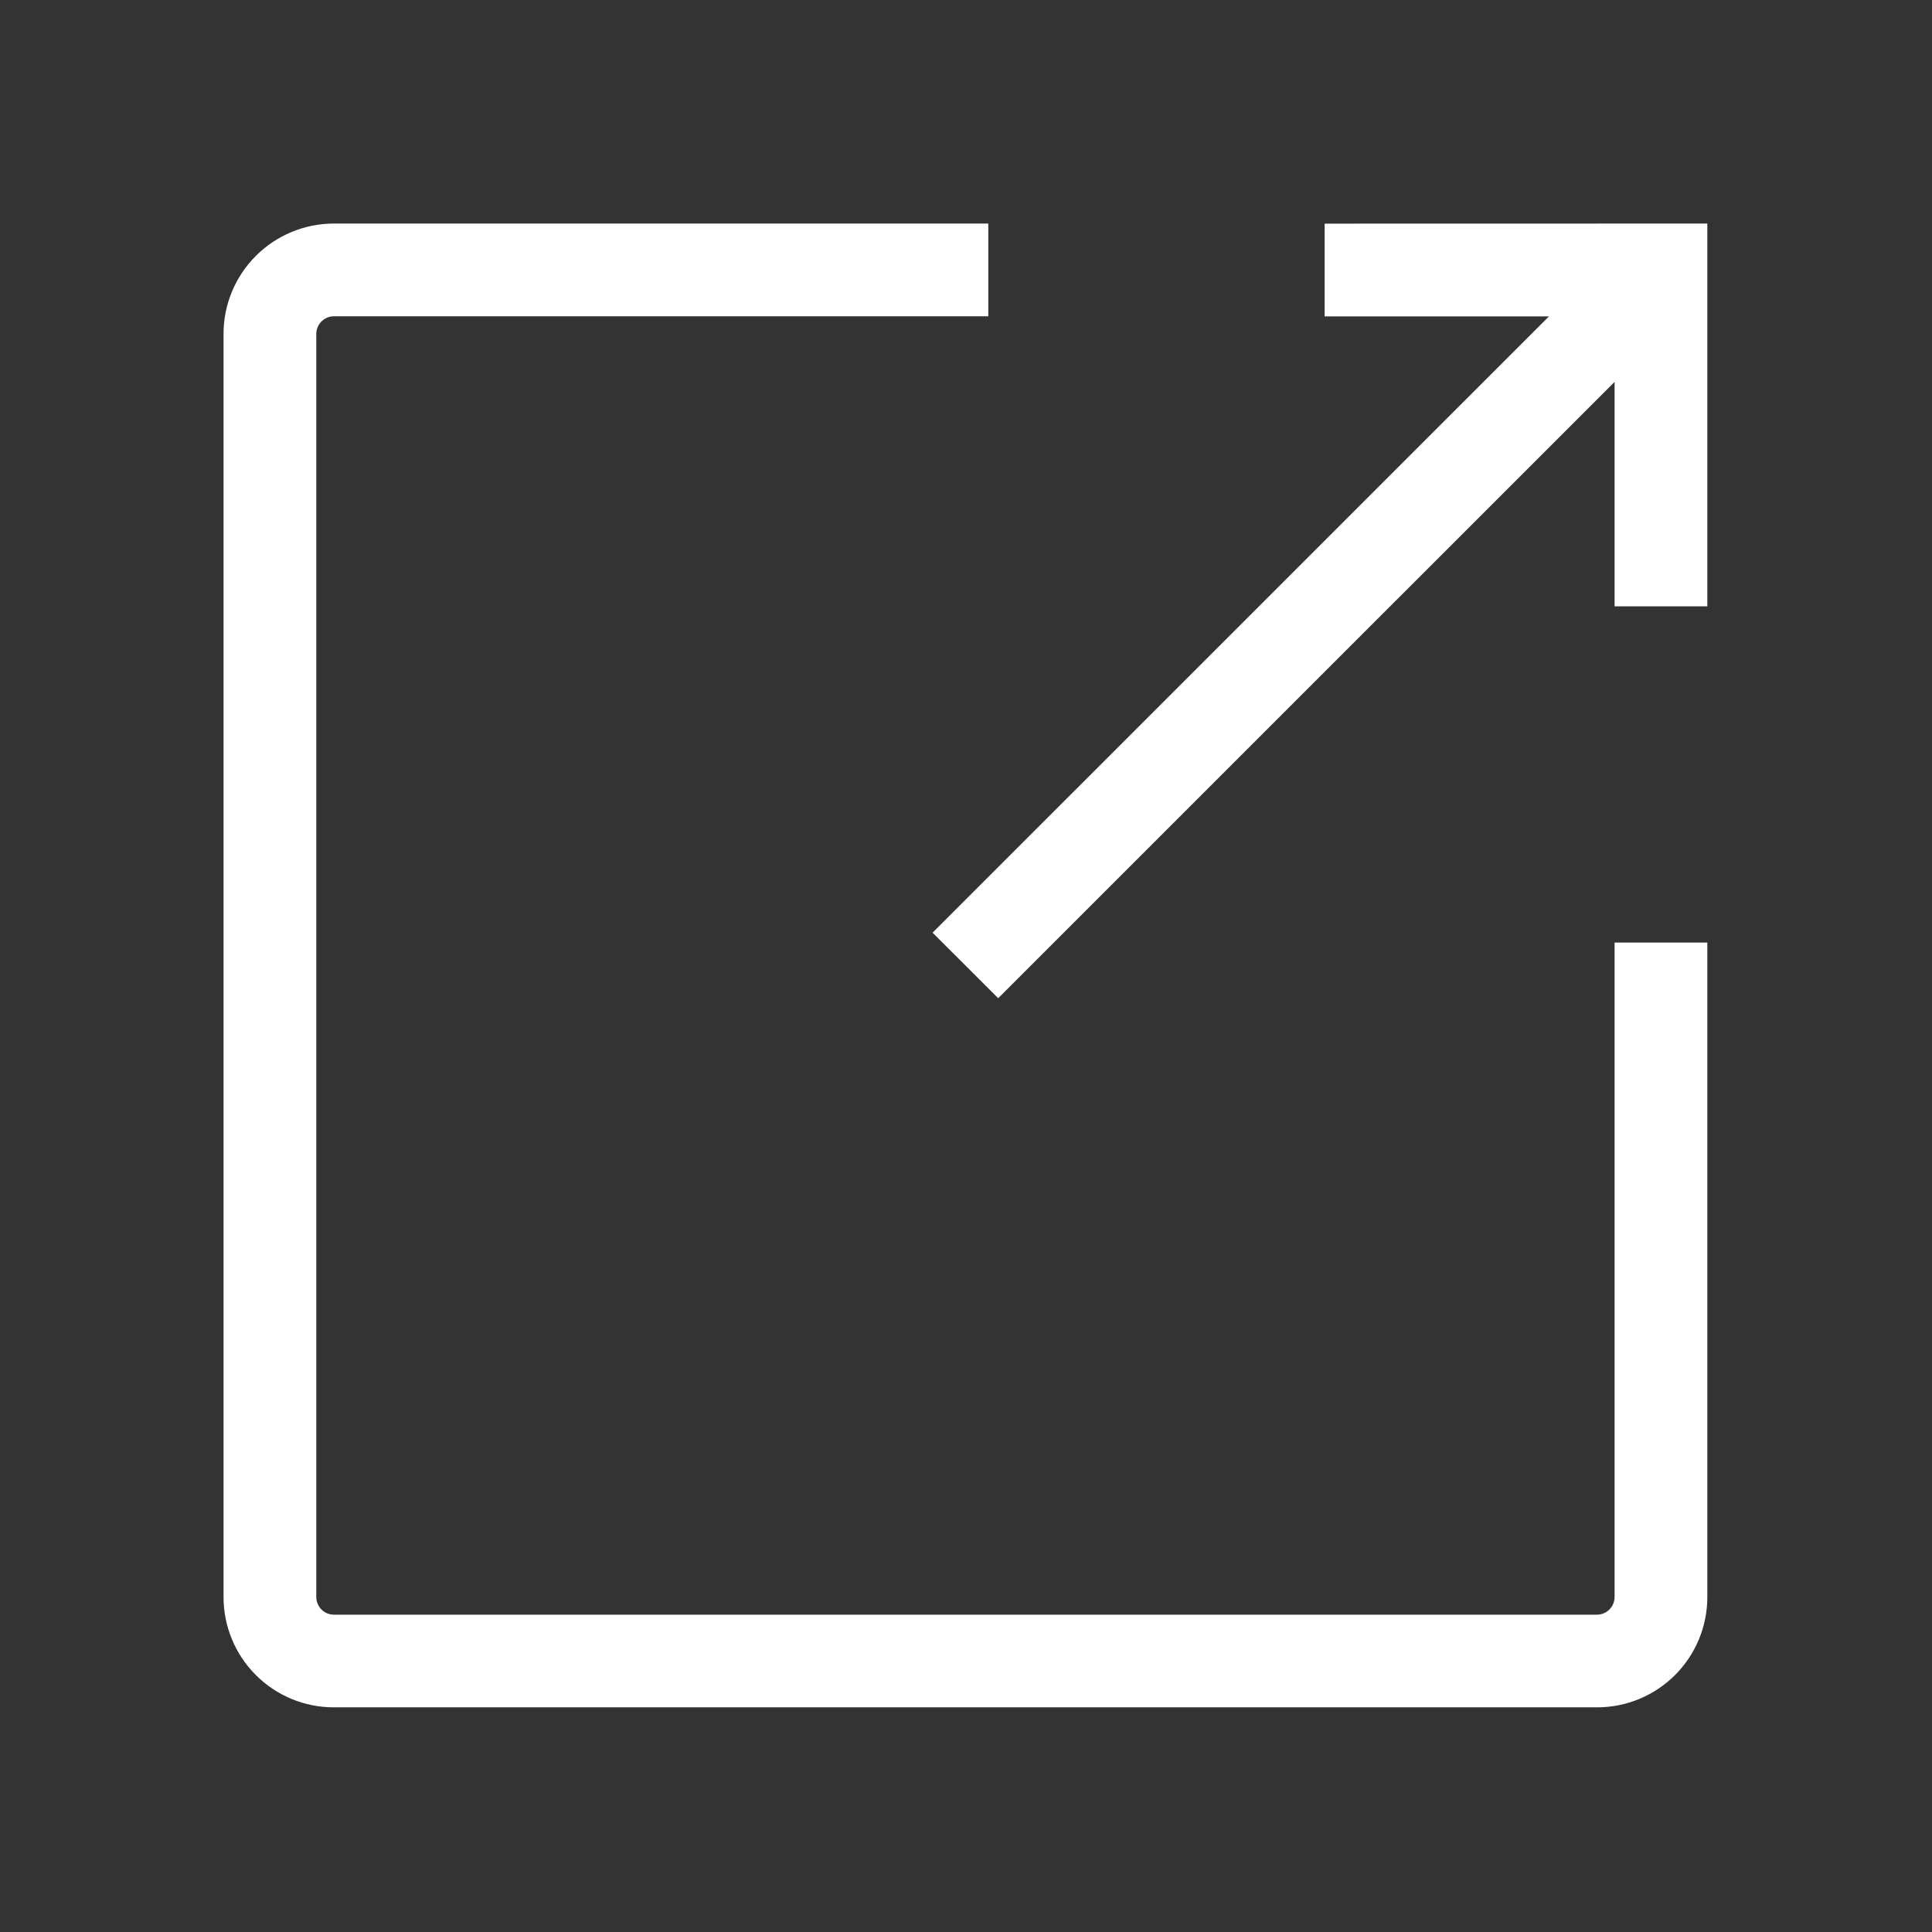 <svg width="24" height="24" viewBox="0 0 24 24" fill="none" xmlns="http://www.w3.org/2000/svg">
  <rect x="0" y="0" width="24" height="24" fill="#333333" stroke="none"/>
  <path
    d="M21.209 2.777V7.532H20.057V4.744L12.4 12.4L11.585 11.586L19.242 3.93H16.455V2.778L21.209 2.777ZM20.057 19.841C20.055 19.96 19.96 20.056 19.841 20.058H4.145C4.026 20.056 3.931 19.96 3.929 19.841V4.145C3.931 4.027 4.026 3.931 4.145 3.929H12.277V2.777H4.145C3.782 2.778 3.435 2.922 3.178 3.179C2.922 3.435 2.777 3.783 2.777 4.145V19.841V19.841C2.777 20.204 2.922 20.552 3.178 20.808C3.435 21.065 3.782 21.209 4.145 21.209H19.841C20.204 21.209 20.551 21.065 20.808 20.808C21.064 20.552 21.209 20.204 21.209 19.841V11.709H20.057L20.057 19.841Z"
    fill="white" />
</svg>